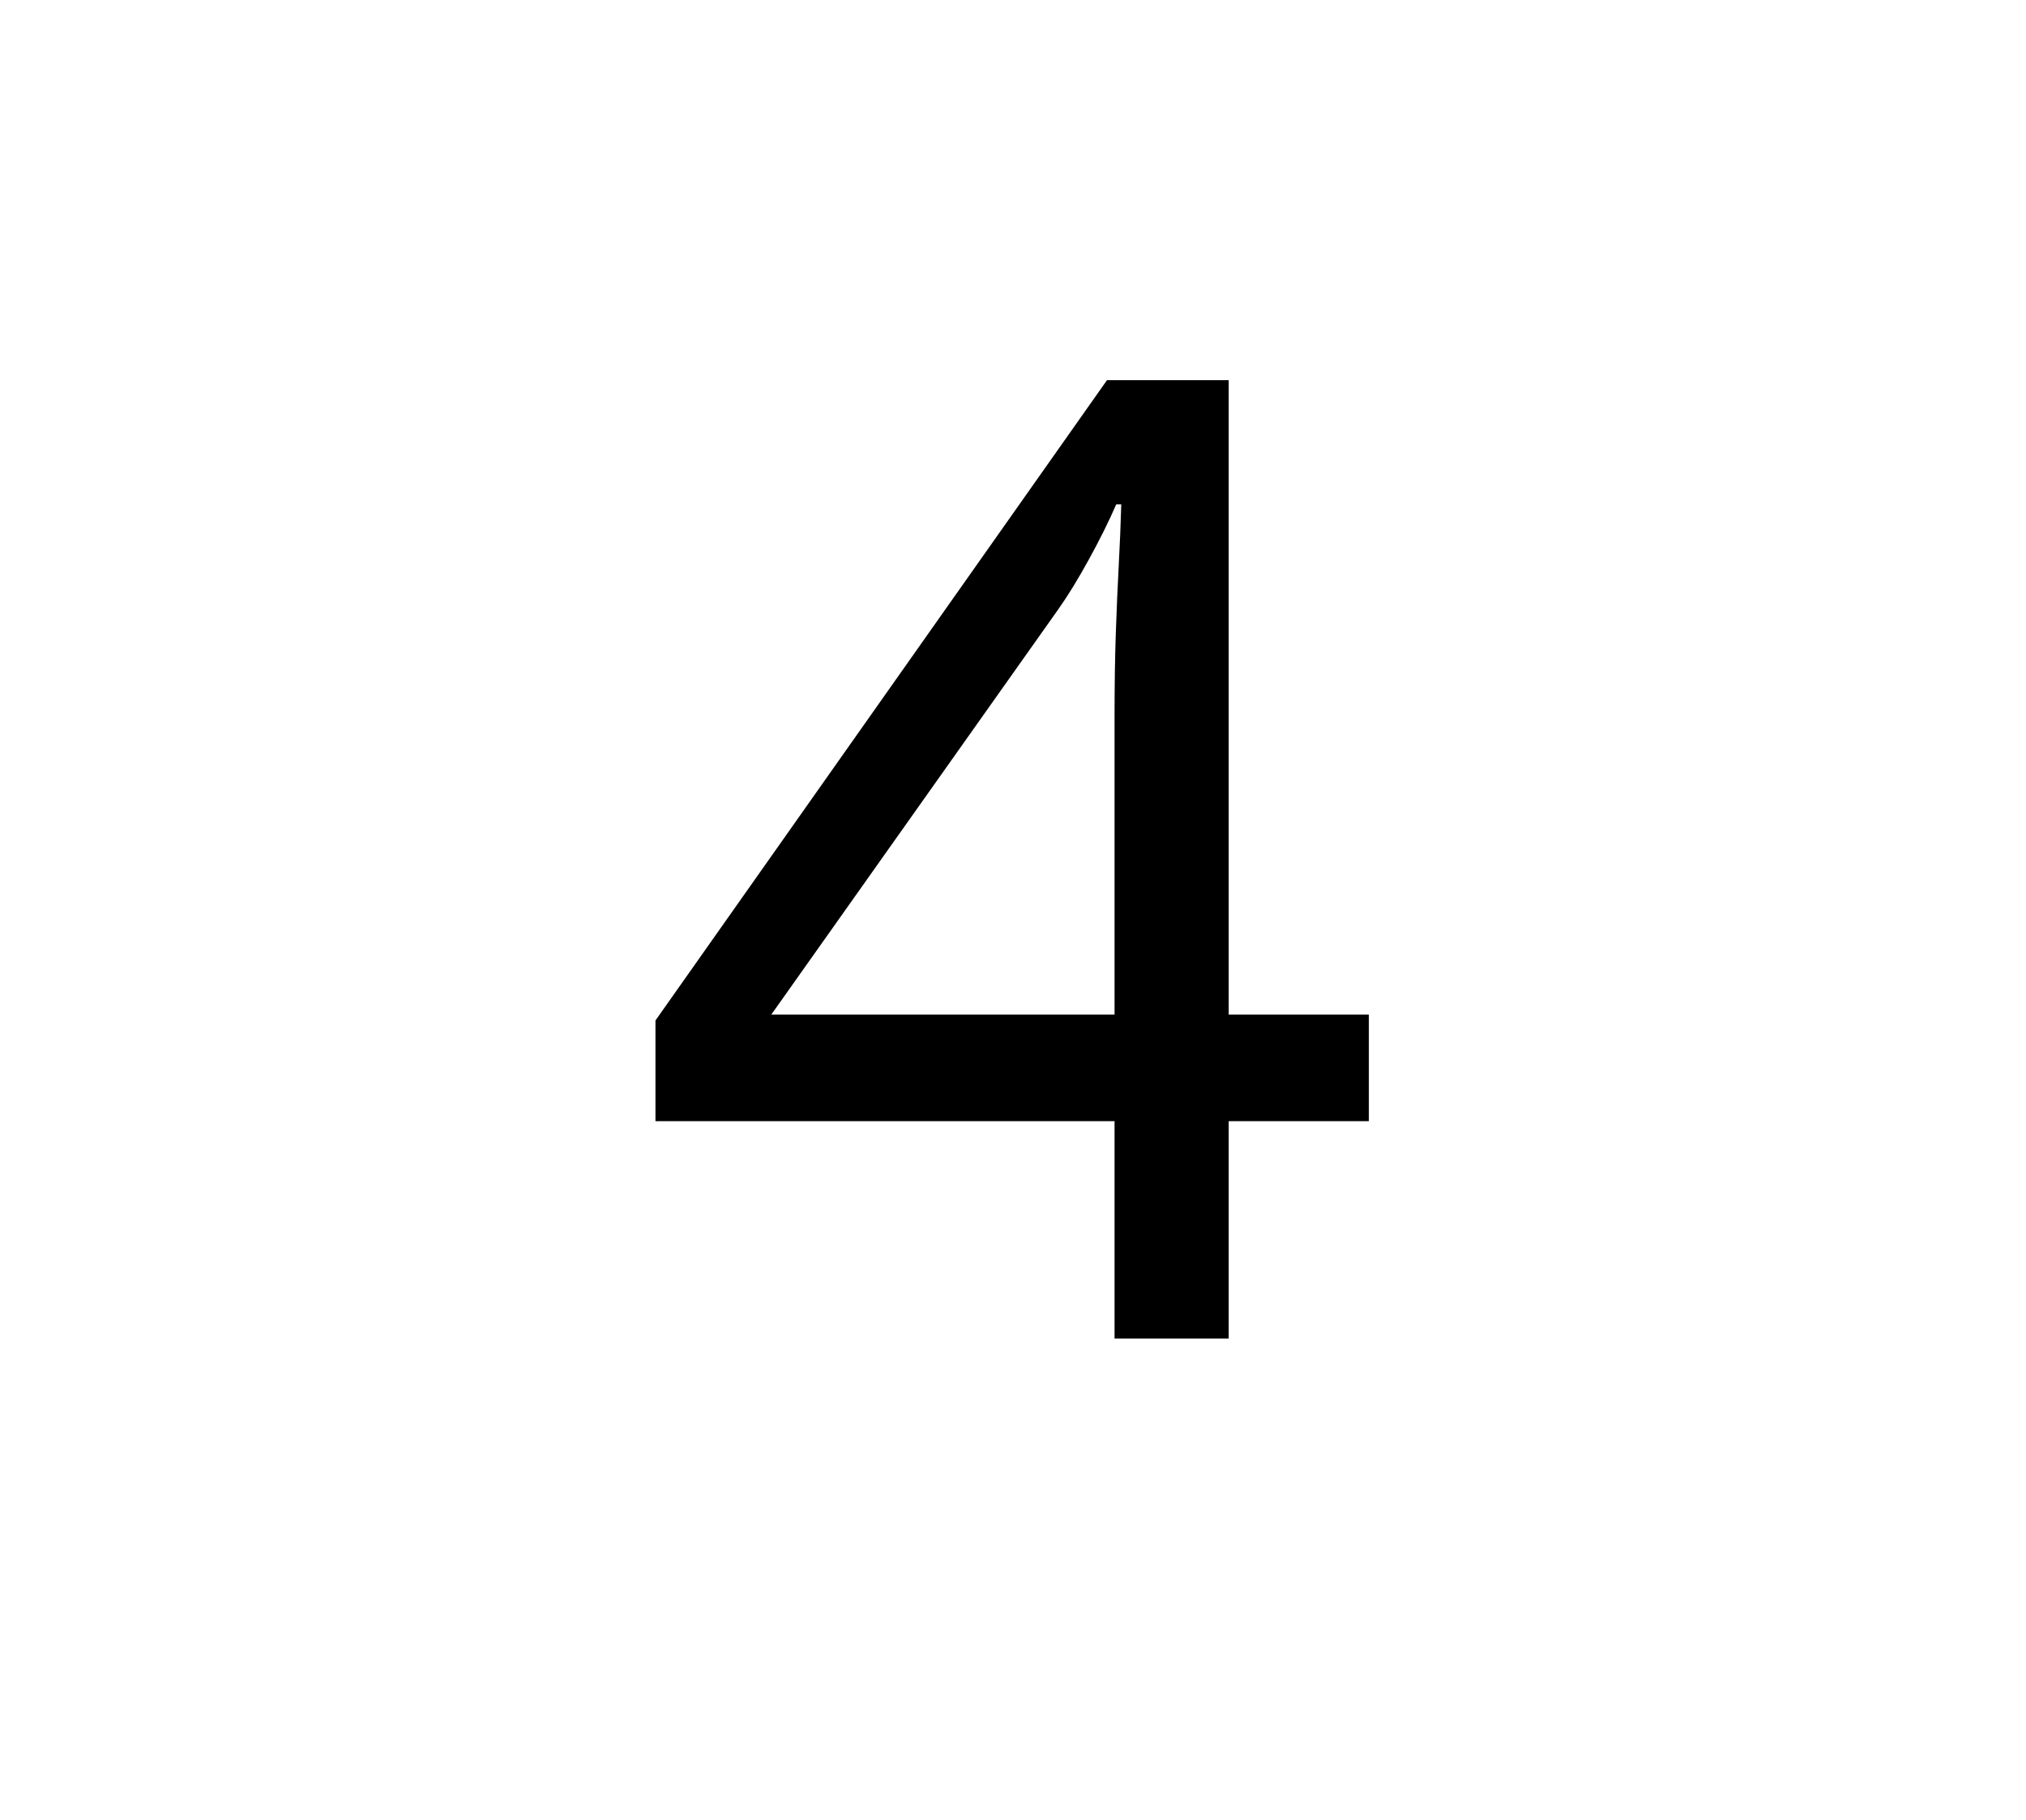 <?xml version="1.0" standalone="no"?>
<!DOCTYPE svg PUBLIC "-//W3C//DTD SVG 1.1//EN" "http://www.w3.org/Graphics/SVG/1.1/DTD/svg11.dtd">
<svg xmlns="http://www.w3.org/2000/svg" xmlns:xlink="http://www.w3.org/1999/xlink" version="1.1"
   viewBox="94 -151 2414 2169">
   <path fill="currentColor"
      d="M1422 1444h136v-259h167v-127h-167v-756h-145l-538 763v120h547v259zM1013 1058l342 -483q17 -24 36.5 -59.5t32.5 -65.5h6q-1 35 -3 72.5t-3.5 81t-1.5 99.5v355h-409z" />
</svg>